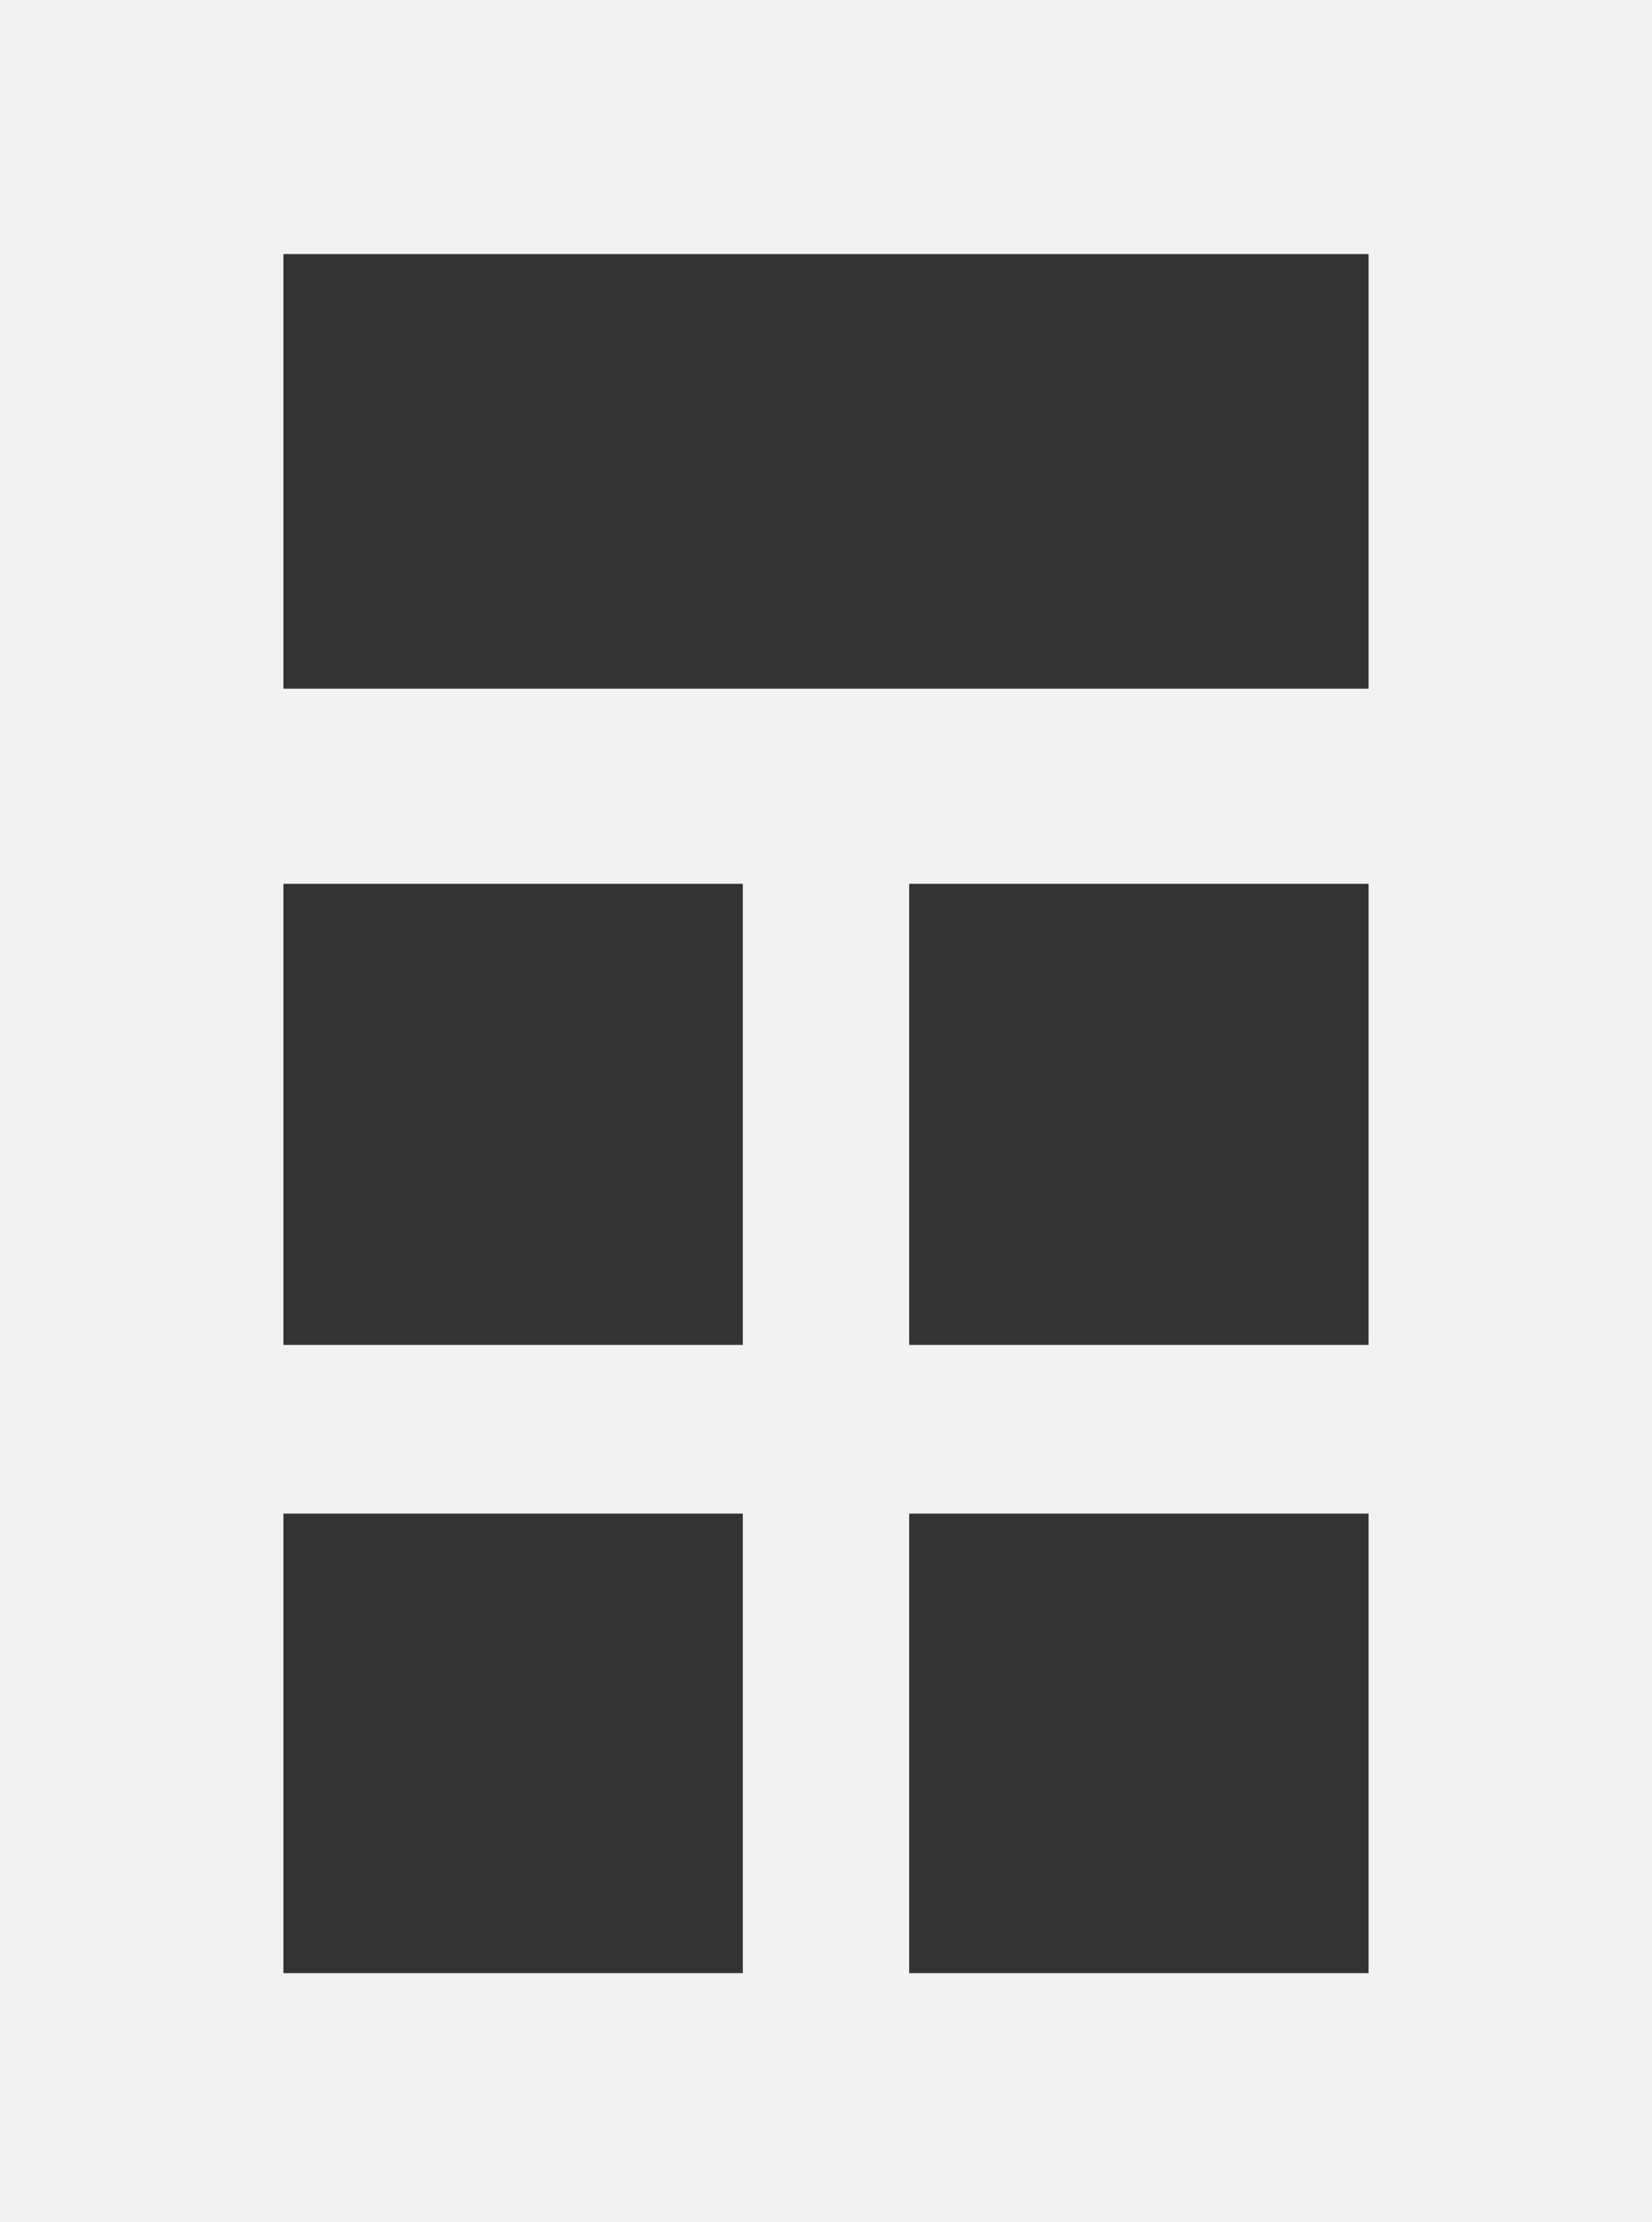 <svg xmlns="http://www.w3.org/2000/svg" viewBox="0 0 22.44 30.17"><rect x="0" y="0" width="22.44" height="30.17" fill="#333333" stroke="none"/><defs><style>.cls-1{fill:#f2f2f2;}</style></defs><g id="Capa_2" data-name="Capa 2"><g id="Capa_2-2" data-name="Capa 2"><path class="cls-1" d="M0,0V30.17H22.44V0ZM10.09,26.79H3.85V20.55h6.24Zm0-8.53H3.85V12h6.24Zm8.5,8.53H12.35V20.55h6.24Zm0-8.53H12.35V12h6.24Zm0-8.91H3.85V3.45H18.59Z"/></g></g></svg>